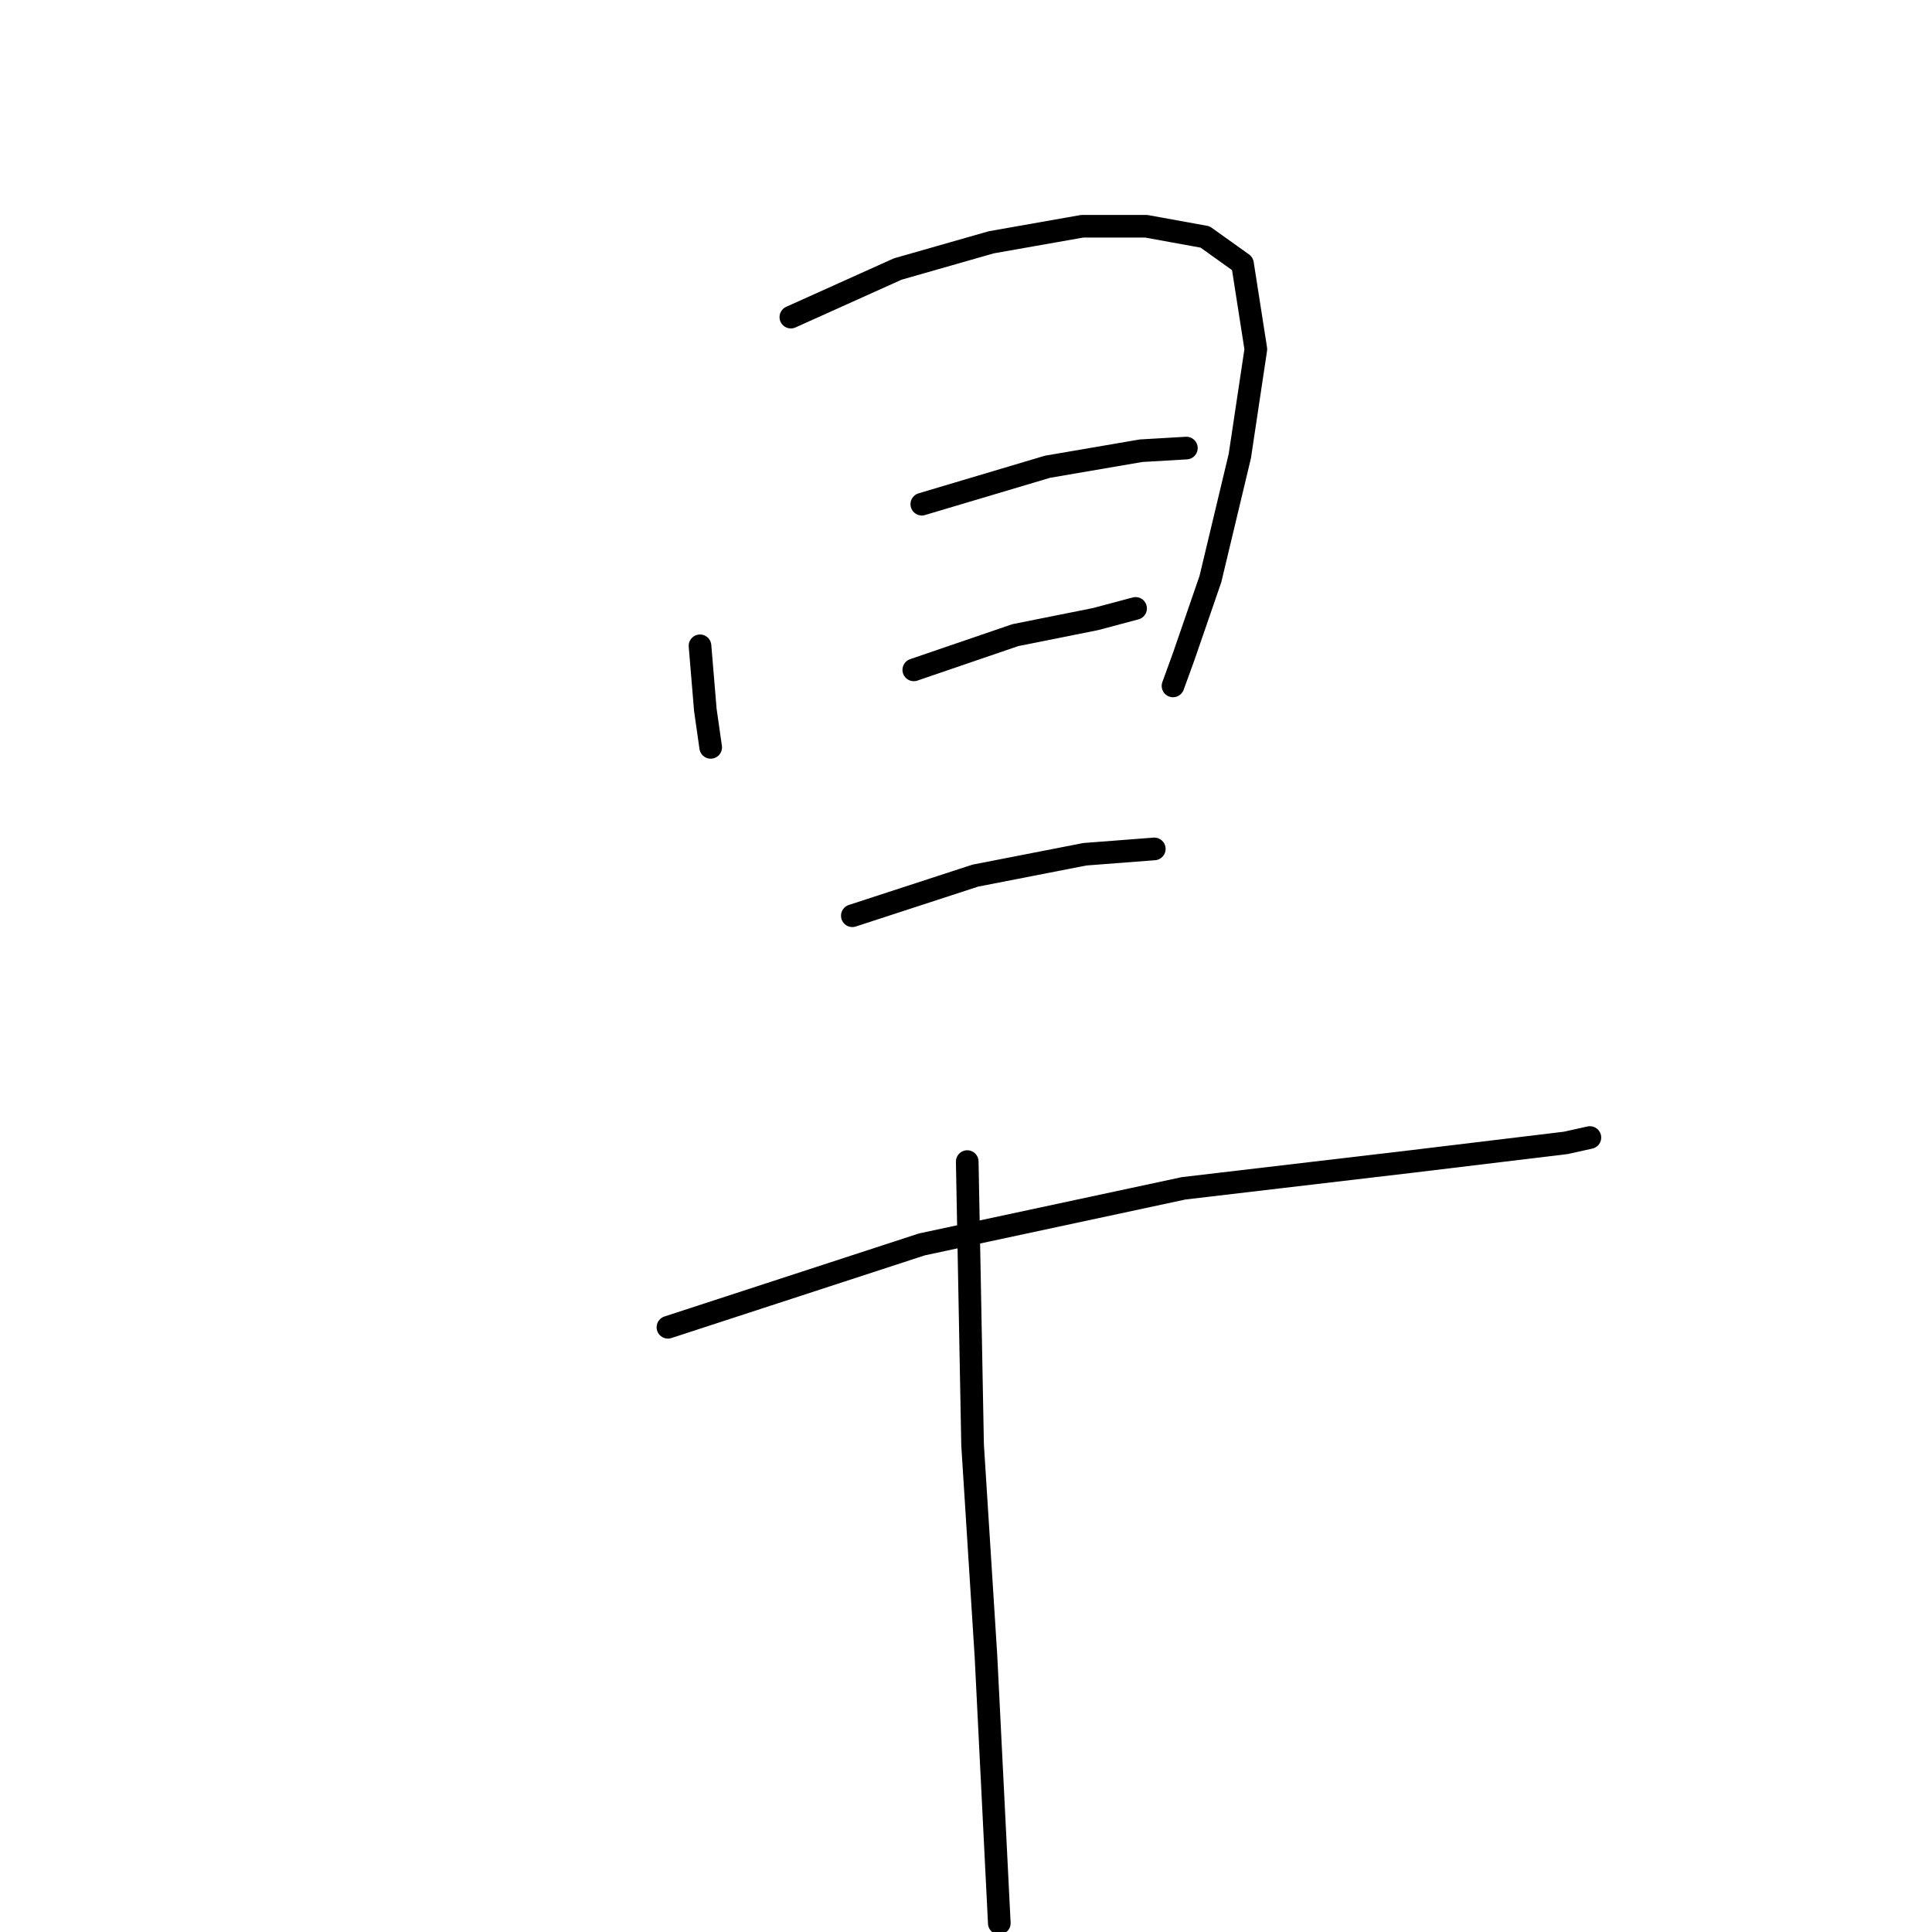<?xml version="1.0" standalone="no"?>
    <svg width="256" height="256" xmlns="http://www.w3.org/2000/svg" version="1.1">
    <polyline stroke="black" stroke-width="3" stroke-linecap="round" fill="transparent" stroke-linejoin="round" points="92.754 85.574 93.462 94.073 94.17 99.03 94.17 99.03 " />
        <polyline stroke="black" stroke-width="3" stroke-linecap="round" fill="transparent" stroke-linejoin="round" points="104.793 42.02 118.957 35.646 131.351 32.105 143.39 29.981 151.889 29.981 159.679 31.397 164.636 34.938 166.407 46.269 164.282 60.433 160.387 76.722 156.846 86.991 155.43 90.886 155.43 90.886 " />
        <polyline stroke="black" stroke-width="3" stroke-linecap="round" fill="transparent" stroke-linejoin="round" points="122.144 66.807 138.787 61.85 151.18 59.725 157.2 59.371 157.2 59.371 " />
        <polyline stroke="black" stroke-width="3" stroke-linecap="round" fill="transparent" stroke-linejoin="round" points="121.082 88.761 134.538 84.158 145.161 82.033 150.472 80.617 150.472 80.617 " />
        <polyline stroke="black" stroke-width="3" stroke-linecap="round" fill="transparent" stroke-linejoin="round" points="112.938 121.339 129.226 116.027 143.744 113.194 152.951 112.486 152.951 112.486 " />
        <polyline stroke="black" stroke-width="3" stroke-linecap="round" fill="transparent" stroke-linejoin="round" points="88.505 175.87 122.144 164.893 156.846 157.457 186.944 153.916 207.482 151.437 210.669 150.729 210.669 150.729 " />
        <polyline stroke="black" stroke-width="3" stroke-linecap="round" fill="transparent" stroke-linejoin="round" points="128.164 153.916 128.872 191.45 130.643 219.424 131.705 240.67 132.413 254.834 132.413 254.834 " />
        </svg>